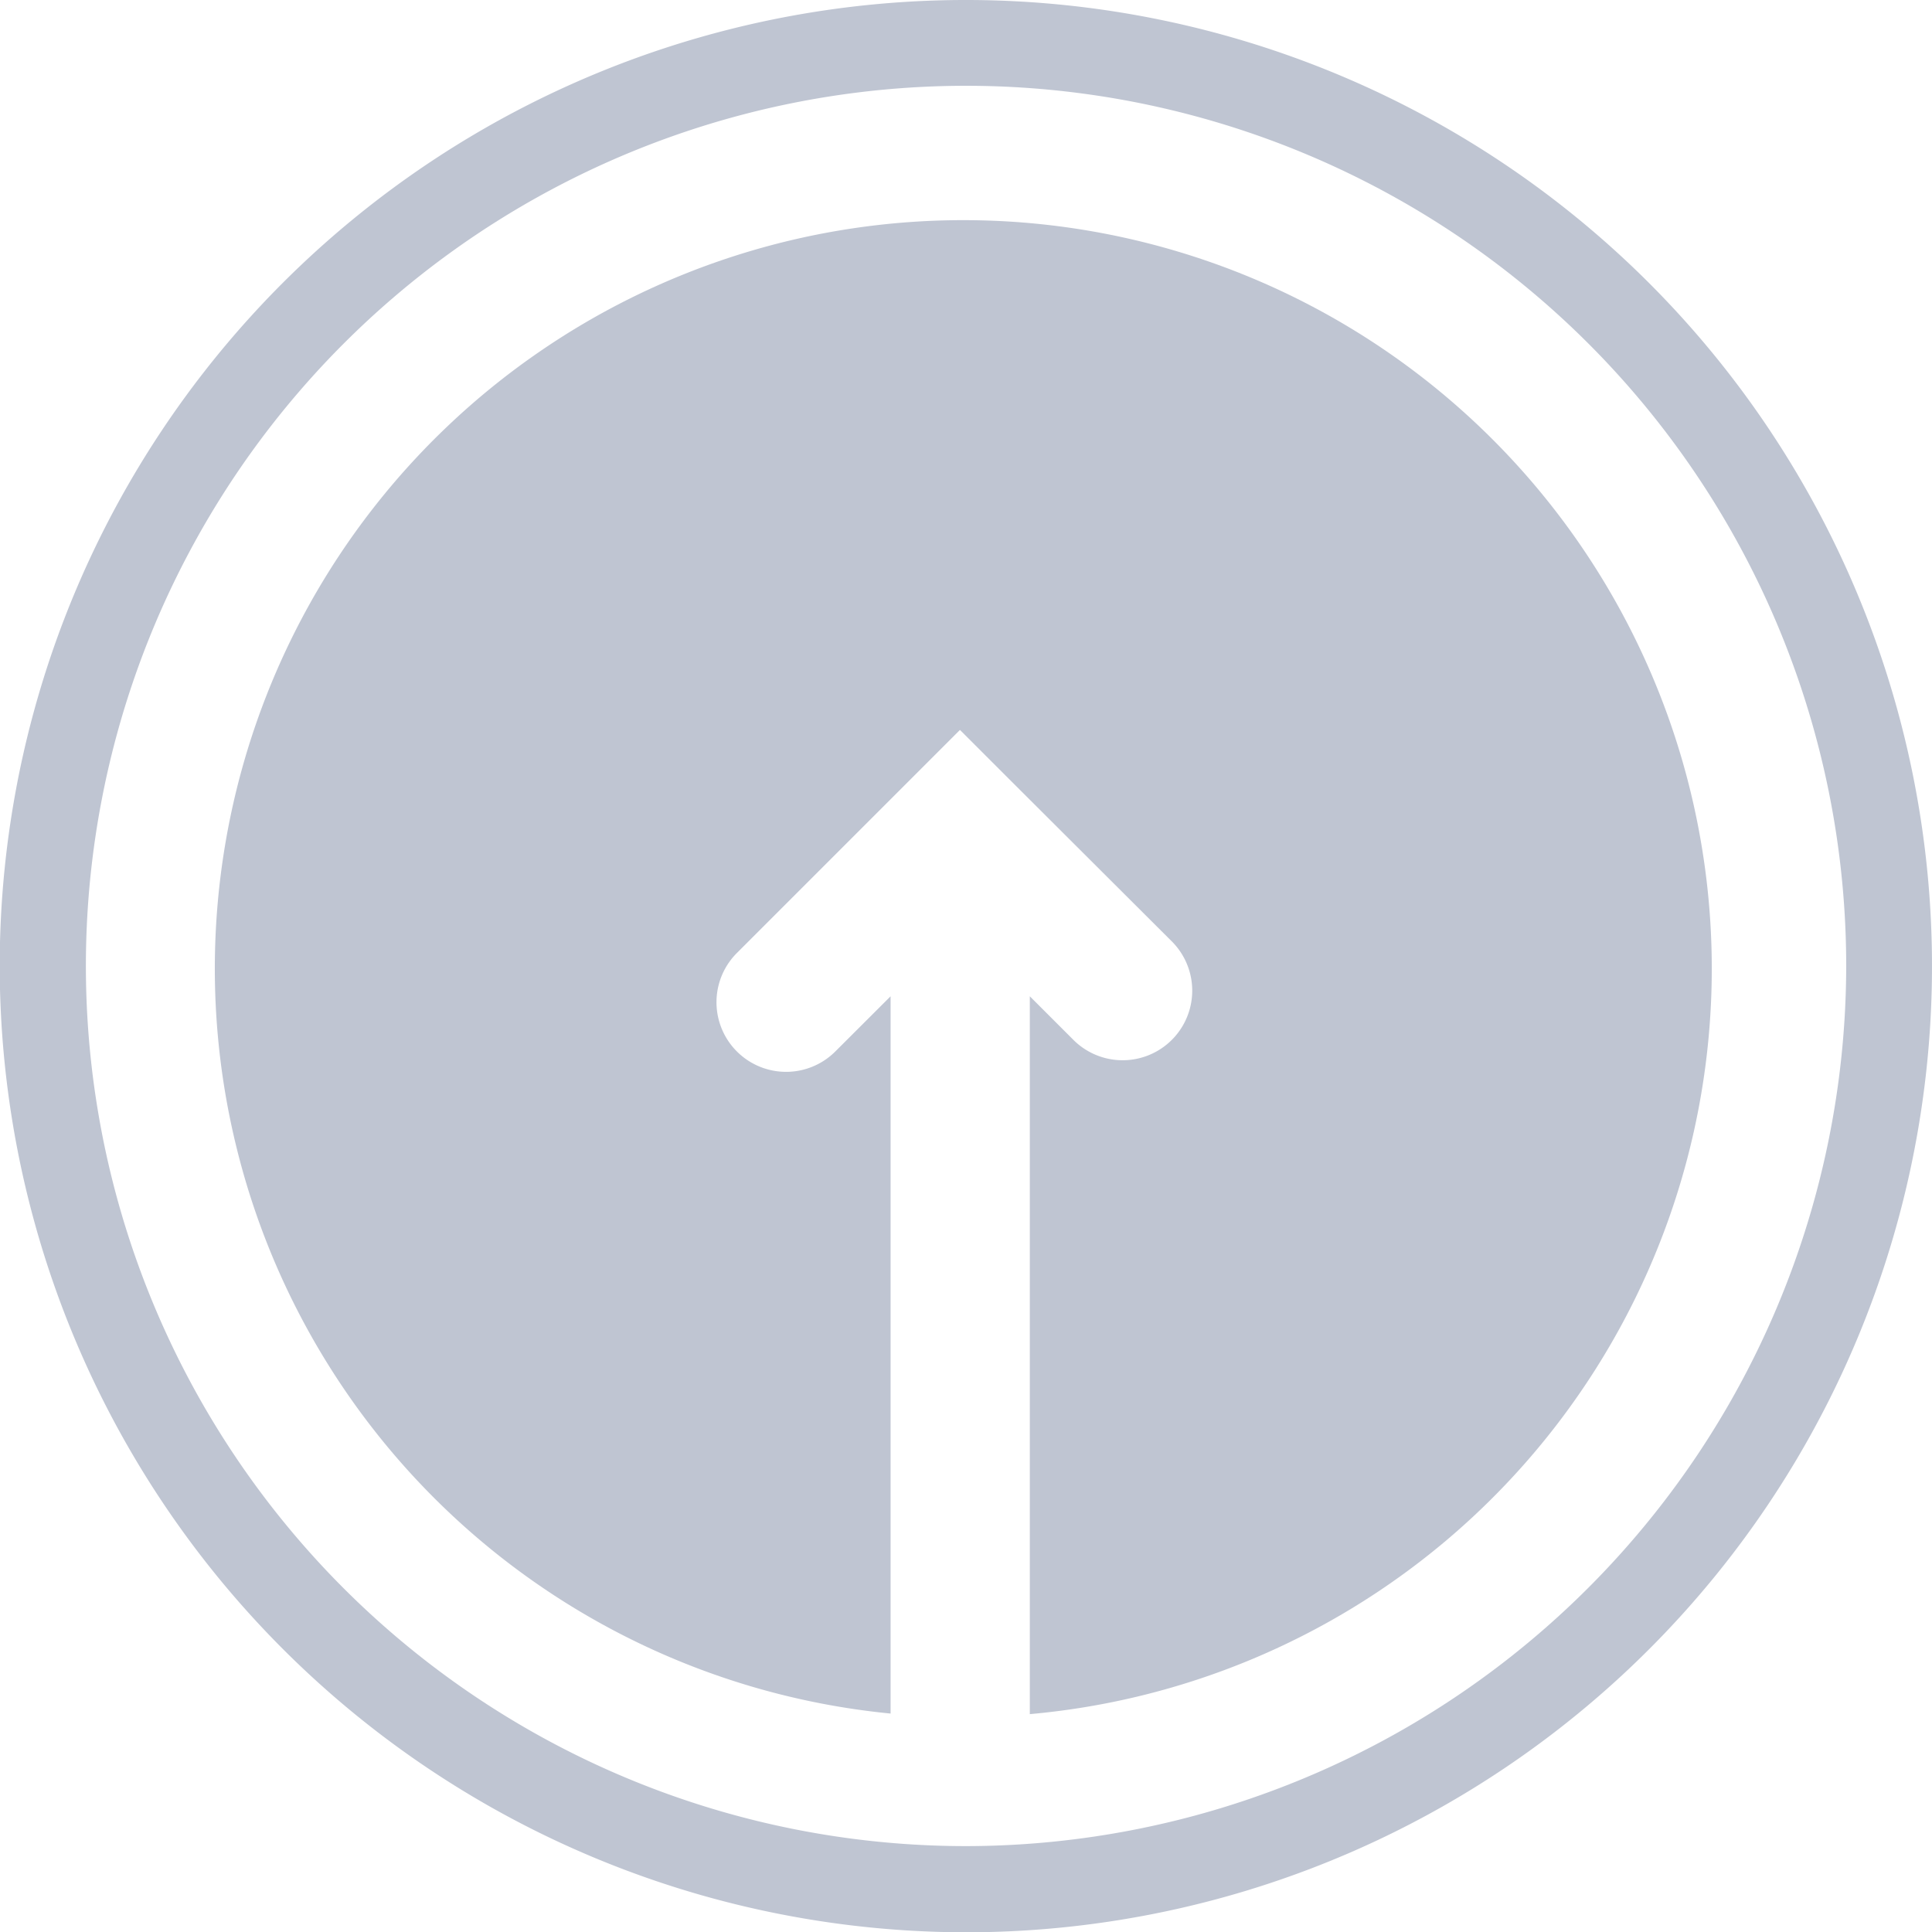 <svg xmlns="http://www.w3.org/2000/svg" width="19.997" height="19.997" viewBox="0 0 19.997 19.997">
  <g id="Logout" transform="translate(19.997 0) rotate(90)">
    <path id="Shape" d="M10,20A10,10,0,1,1,20,10,10.009,10.009,0,0,1,10,20ZM10,.888A9.11,9.11,0,1,0,19.108,10,9.121,9.121,0,0,0,10,.888Z" transform="translate(0)" fill="#bfc5d2"/>
    <path id="Path" d="M8.09,7.116H15.52a7.747,7.747,0,1,0-.006,1.441H8.09l.571.572a.72.72,0,0,1-1.019,1.019l-1.8-1.8h0l-.509-.509.509-.509h0L7.522,5.646A.72.72,0,1,1,8.541,6.665Z" transform="translate(2.222 2.222)" fill="#bfc5d2"/>
  </g>
</svg>
